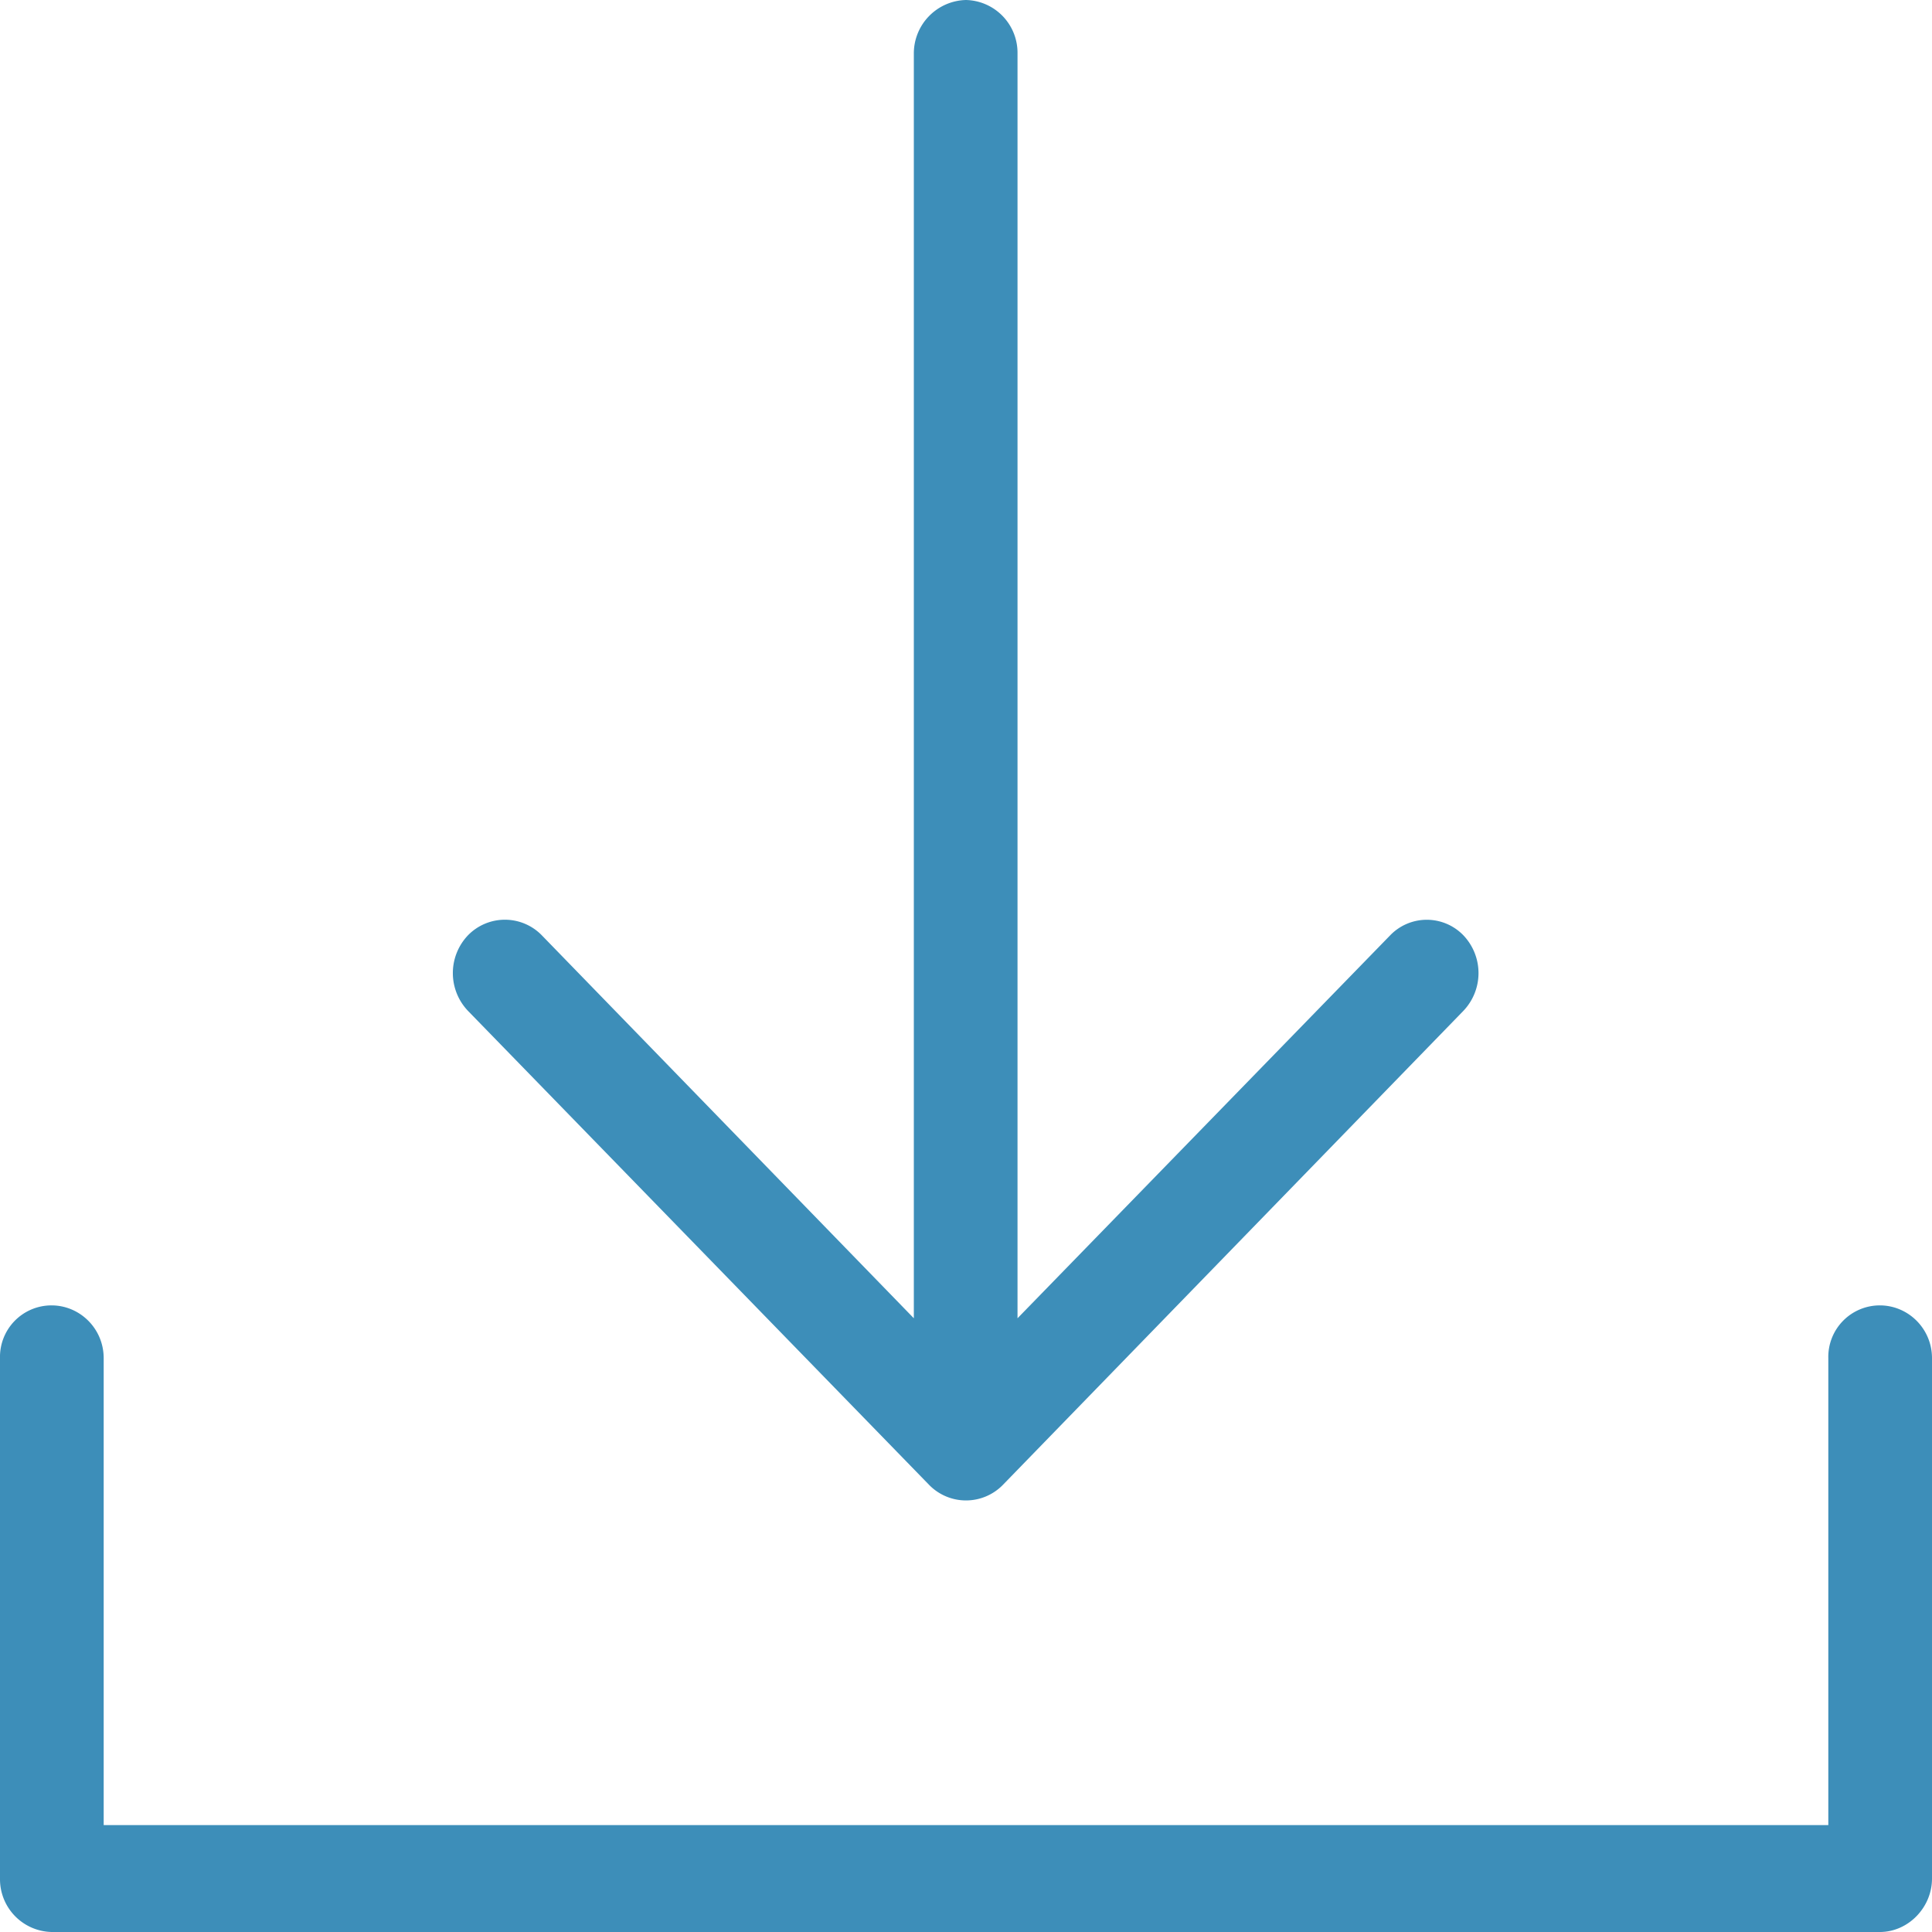 <svg xmlns="http://www.w3.org/2000/svg" width="30" height="30" viewBox="0 0 30 30"><path fill="#3d8eb9" d="M22.72 15.7a.85.85 0 0 0 0-1.18.79.79 0 0 0-1.13 0l-5.79 5.95V.83A.82.82 0 0 0 15 0a.83.83 0 0 0-.81.83v19.64l-5.78-5.95a.8.8 0 0 0-1.14 0 .85.85 0 0 0 0 1.18l7.16 7.36a.8.8 0 0 0 1.14 0zm5.67 5.39a.8.8 0 0 1 .8-.82c.44 0 .81.36.81.82v8.08c0 .45-.37.83-.81.83H.8a.82.82 0 0 1-.8-.83v-8.08a.8.8 0 0 1 .8-.82c.44 0 .81.36.81.82v7.25h26.78z"/></svg>